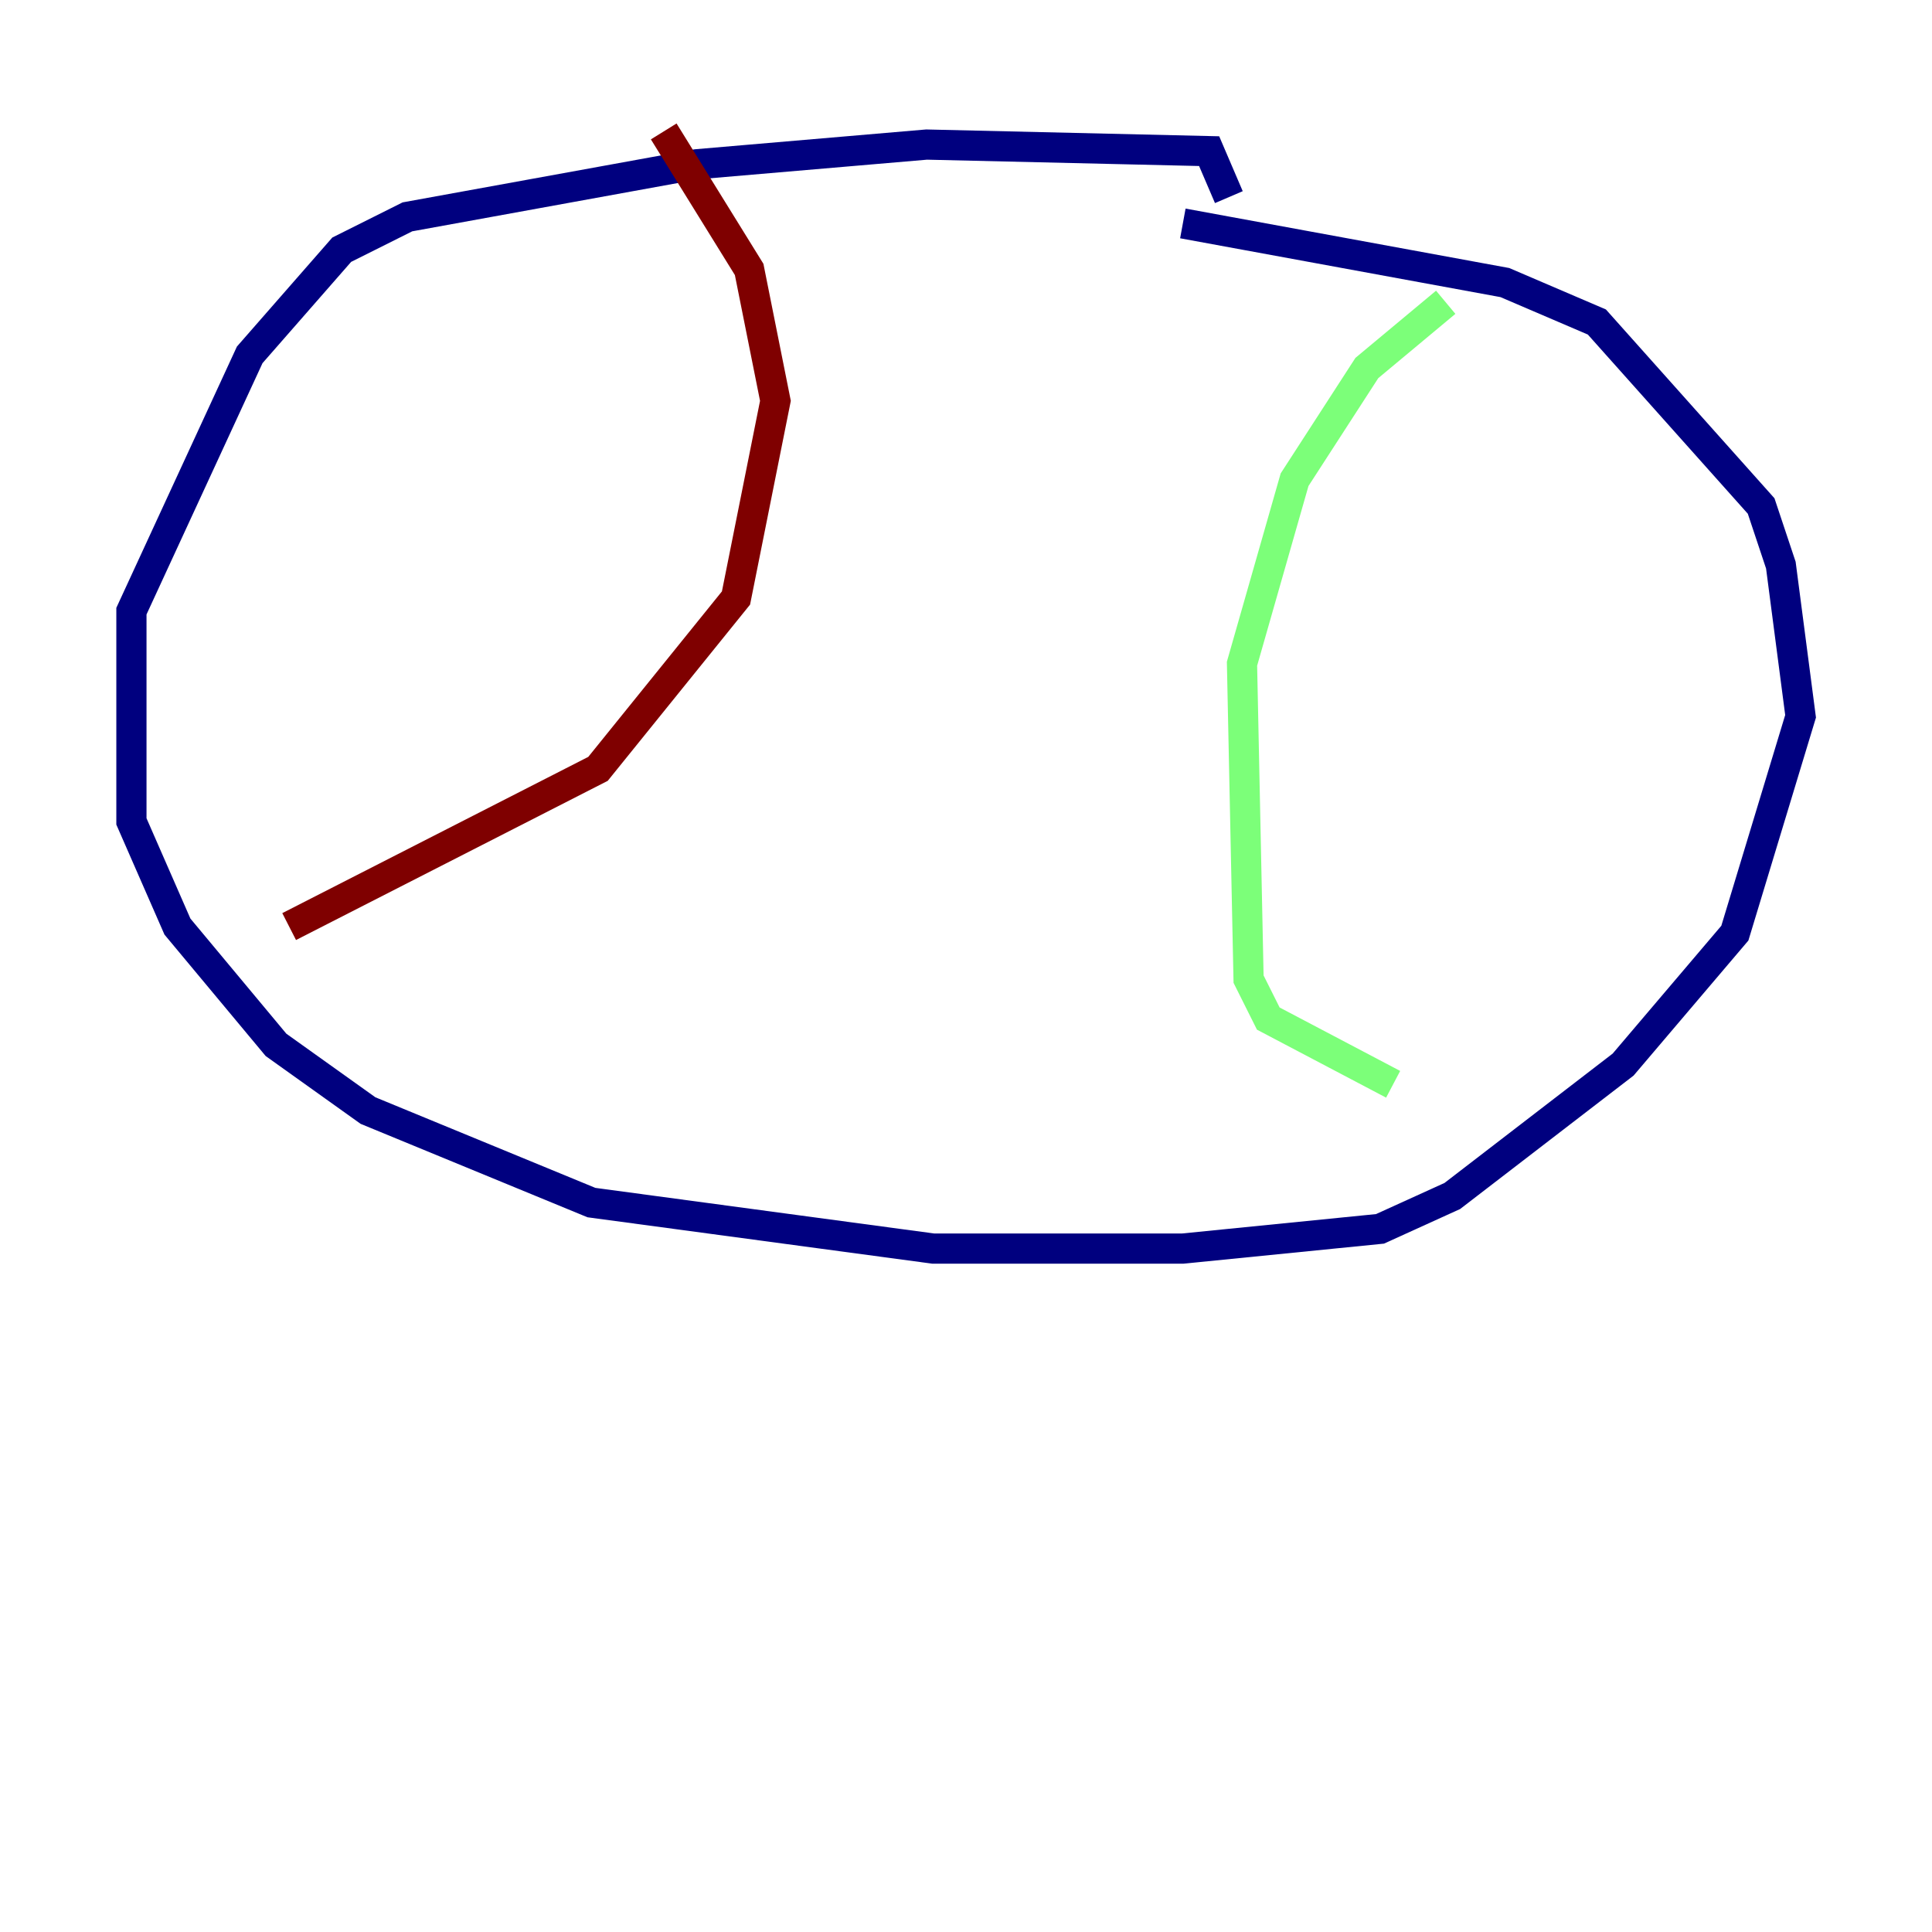 <?xml version="1.0" encoding="utf-8" ?>
<svg baseProfile="tiny" height="128" version="1.2" viewBox="0,0,128,128" width="128" xmlns="http://www.w3.org/2000/svg" xmlns:ev="http://www.w3.org/2001/xml-events" xmlns:xlink="http://www.w3.org/1999/xlink"><defs /><polyline fill="none" points="81.415,13.061 80.109,10.014 61.388,9.578 46.15,10.884 26.993,14.367 22.64,16.544 16.544,23.51 8.707,40.49 8.707,54.422 11.755,61.388 18.286,69.225 24.381,73.578 39.184,79.674 61.823,82.721 78.367,82.721 91.429,81.415 96.218,79.238 107.537,70.531 114.939,61.823 119.293,47.456 117.986,37.442 116.68,33.524 105.796,21.333 99.701,18.721 78.367,14.803" stroke="#00007f" stroke-width="2" /><polyline fill="none" points="95.782,20.027 90.558,24.381 85.769,31.782 82.286,43.973 82.721,64.871 84.027,67.483 92.299,71.837" stroke="#7cff79" stroke-width="2" /><polyline fill="none" points="43.973,8.707 49.633,17.85 51.374,26.558 48.762,39.619 39.619,50.939 19.157,61.388" stroke="#7f0000" stroke-width="2" /></svg>